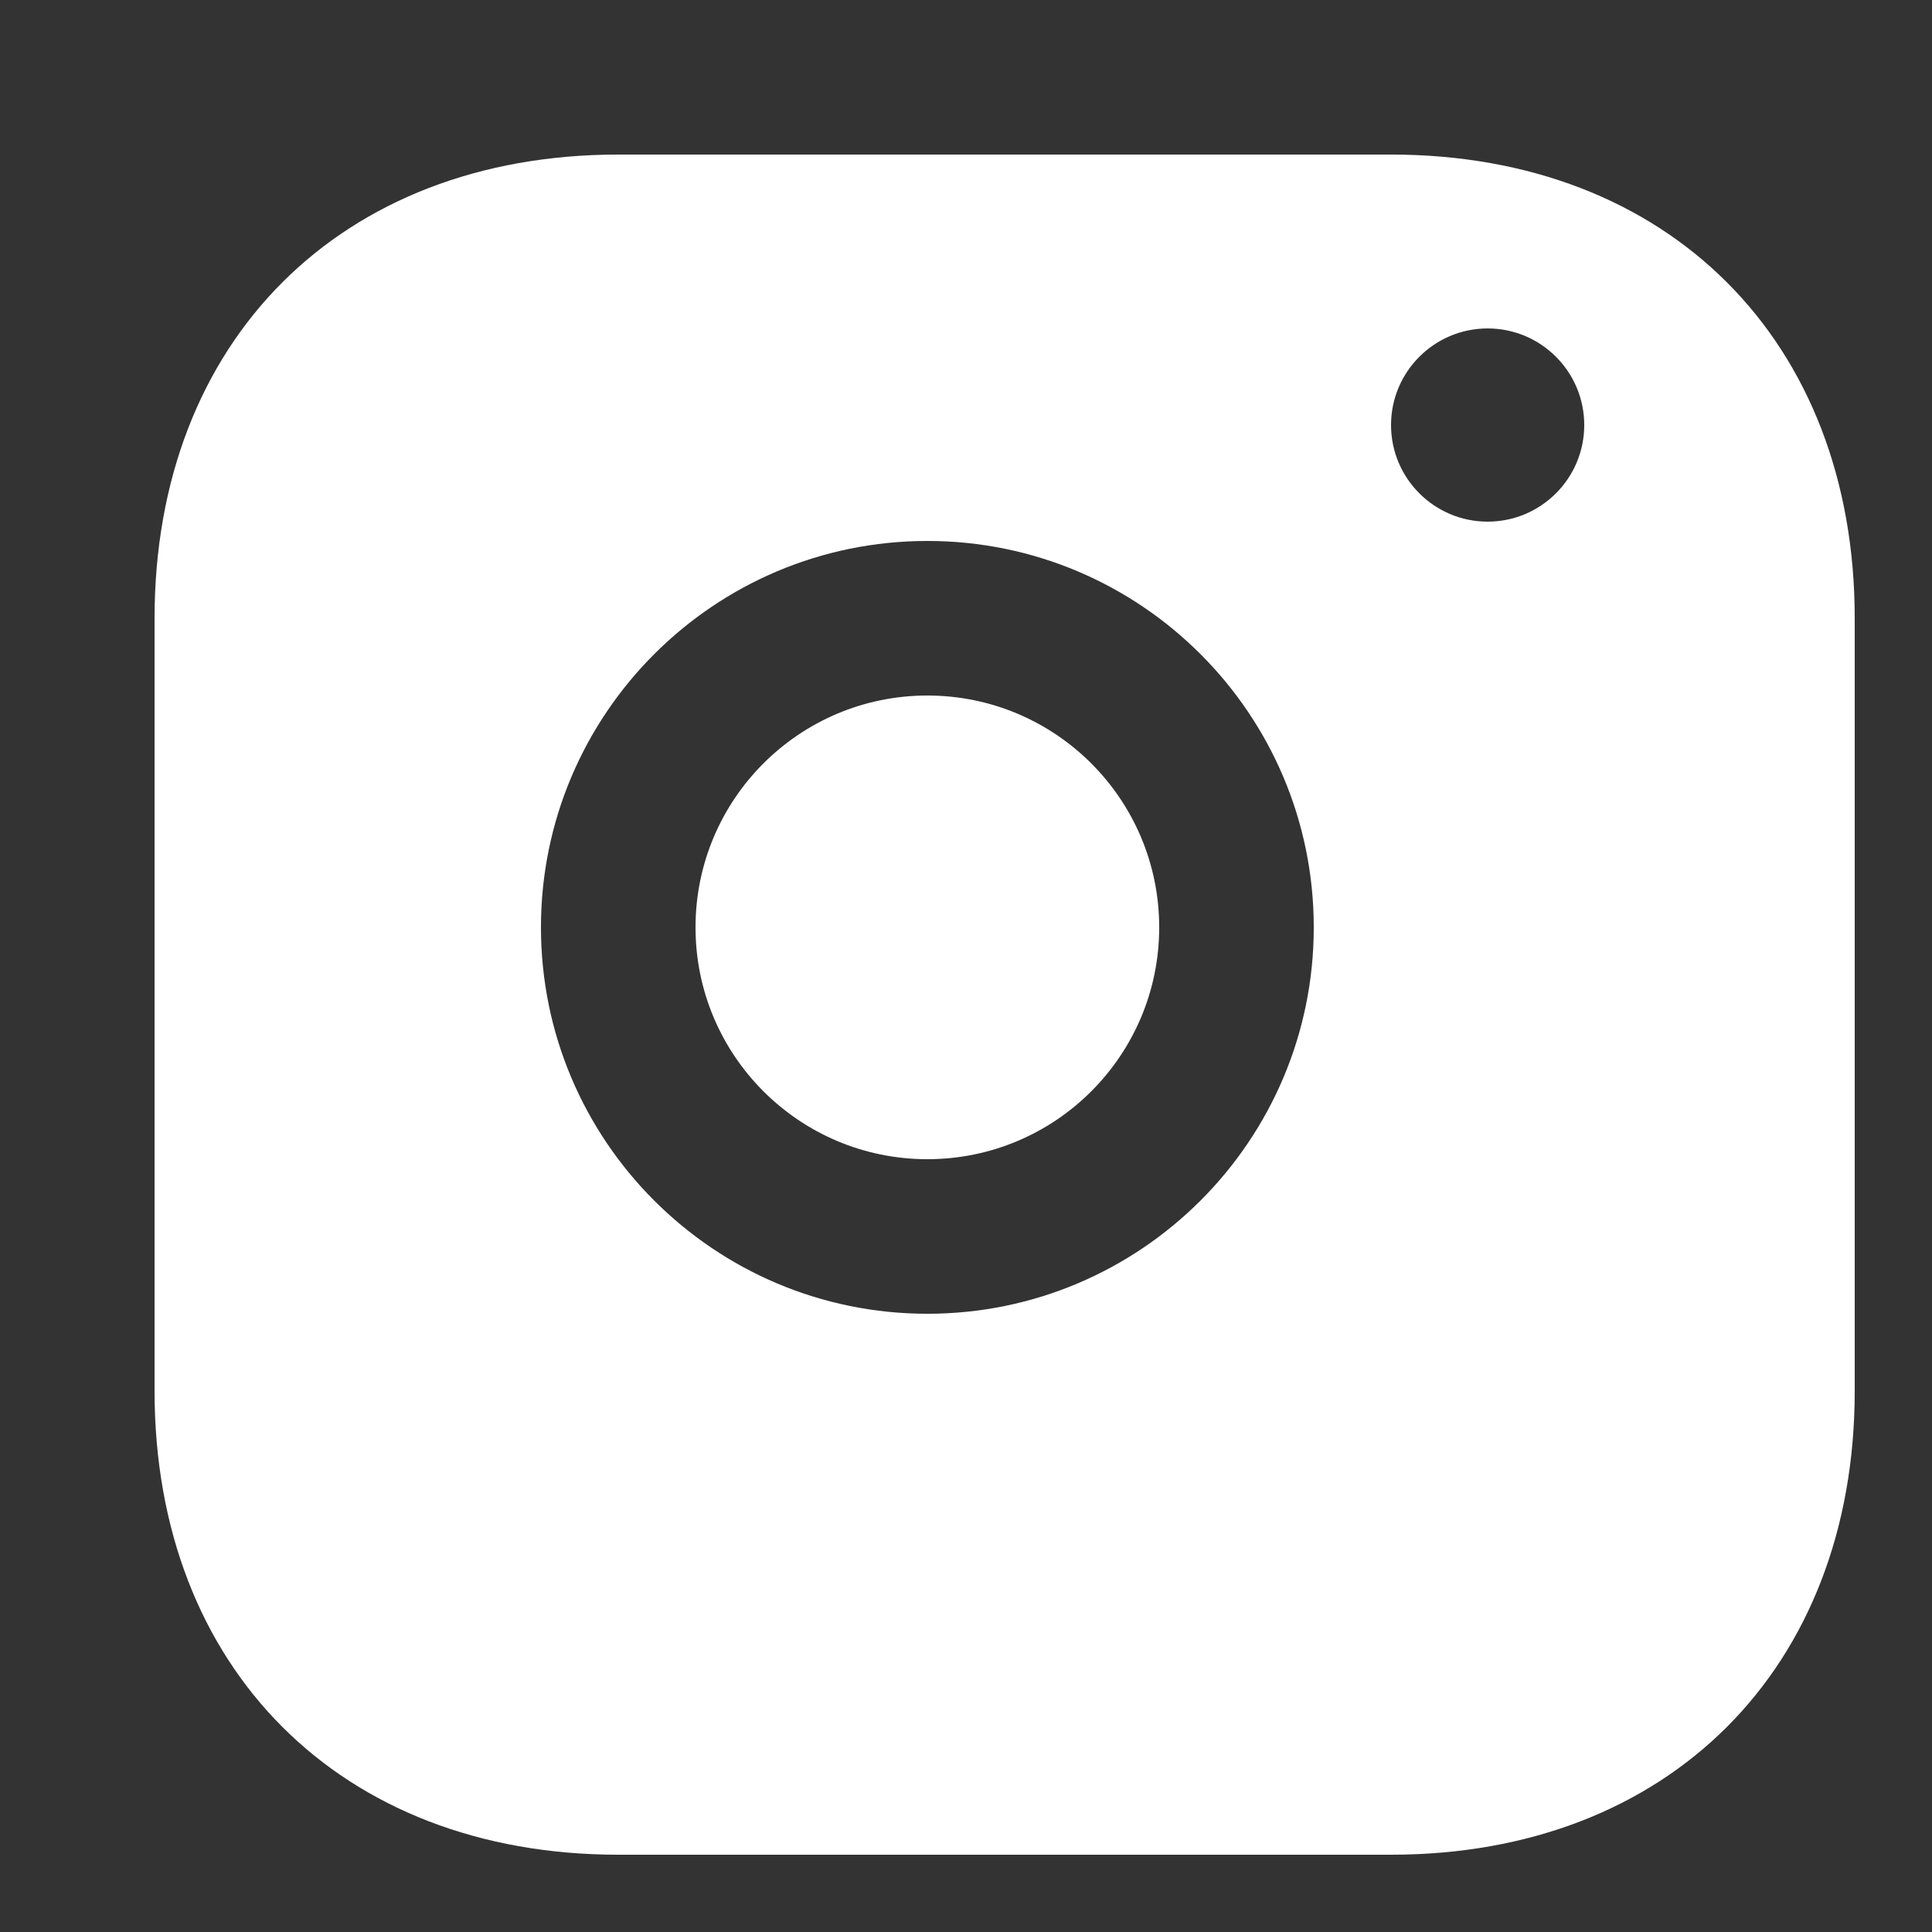 <svg xmlns="http://www.w3.org/2000/svg" xmlns:xlink="http://www.w3.org/1999/xlink" viewBox="0 0 256 256" width="50px" height="50px">
  <rect x="0" y="0" width="256" height="256" fill="#333333" stroke="none"/>
  <g fill="#ffffff" fill-rule="nonzero" stroke="none" stroke-width="1" stroke-linecap="butt" stroke-linejoin="miter" stroke-miterlimit="10" stroke-dasharray="" stroke-dashoffset="0" font-family="none" font-weight="none" font-size="none" text-anchor="none" style="mix-blend-mode: normal">
    <g transform="scale(5.12,5.12)">
      <path d="M36,4H16C8.82,4,4,8.82,4,16v20c0,7.18,4.82,12,12,12h20c7.18,0,12-4.82,12-12V16C48,8.82,43.18,4,36,4zM24,34c-5.52,0-10-4.48-10-10s4.48-10,10-10s10,4.48,10,10S29.52,34,24,34zM38.5,13.5c-1.38,0-2.5-1.12-2.5-2.5s1.12-2.5,2.5-2.5s2.5,1.12,2.5,2.5S39.88,13.5,38.5,13.5z"/>
      <circle cx="24" cy="24" r="6"/>
    </g>
  </g>
</svg>

